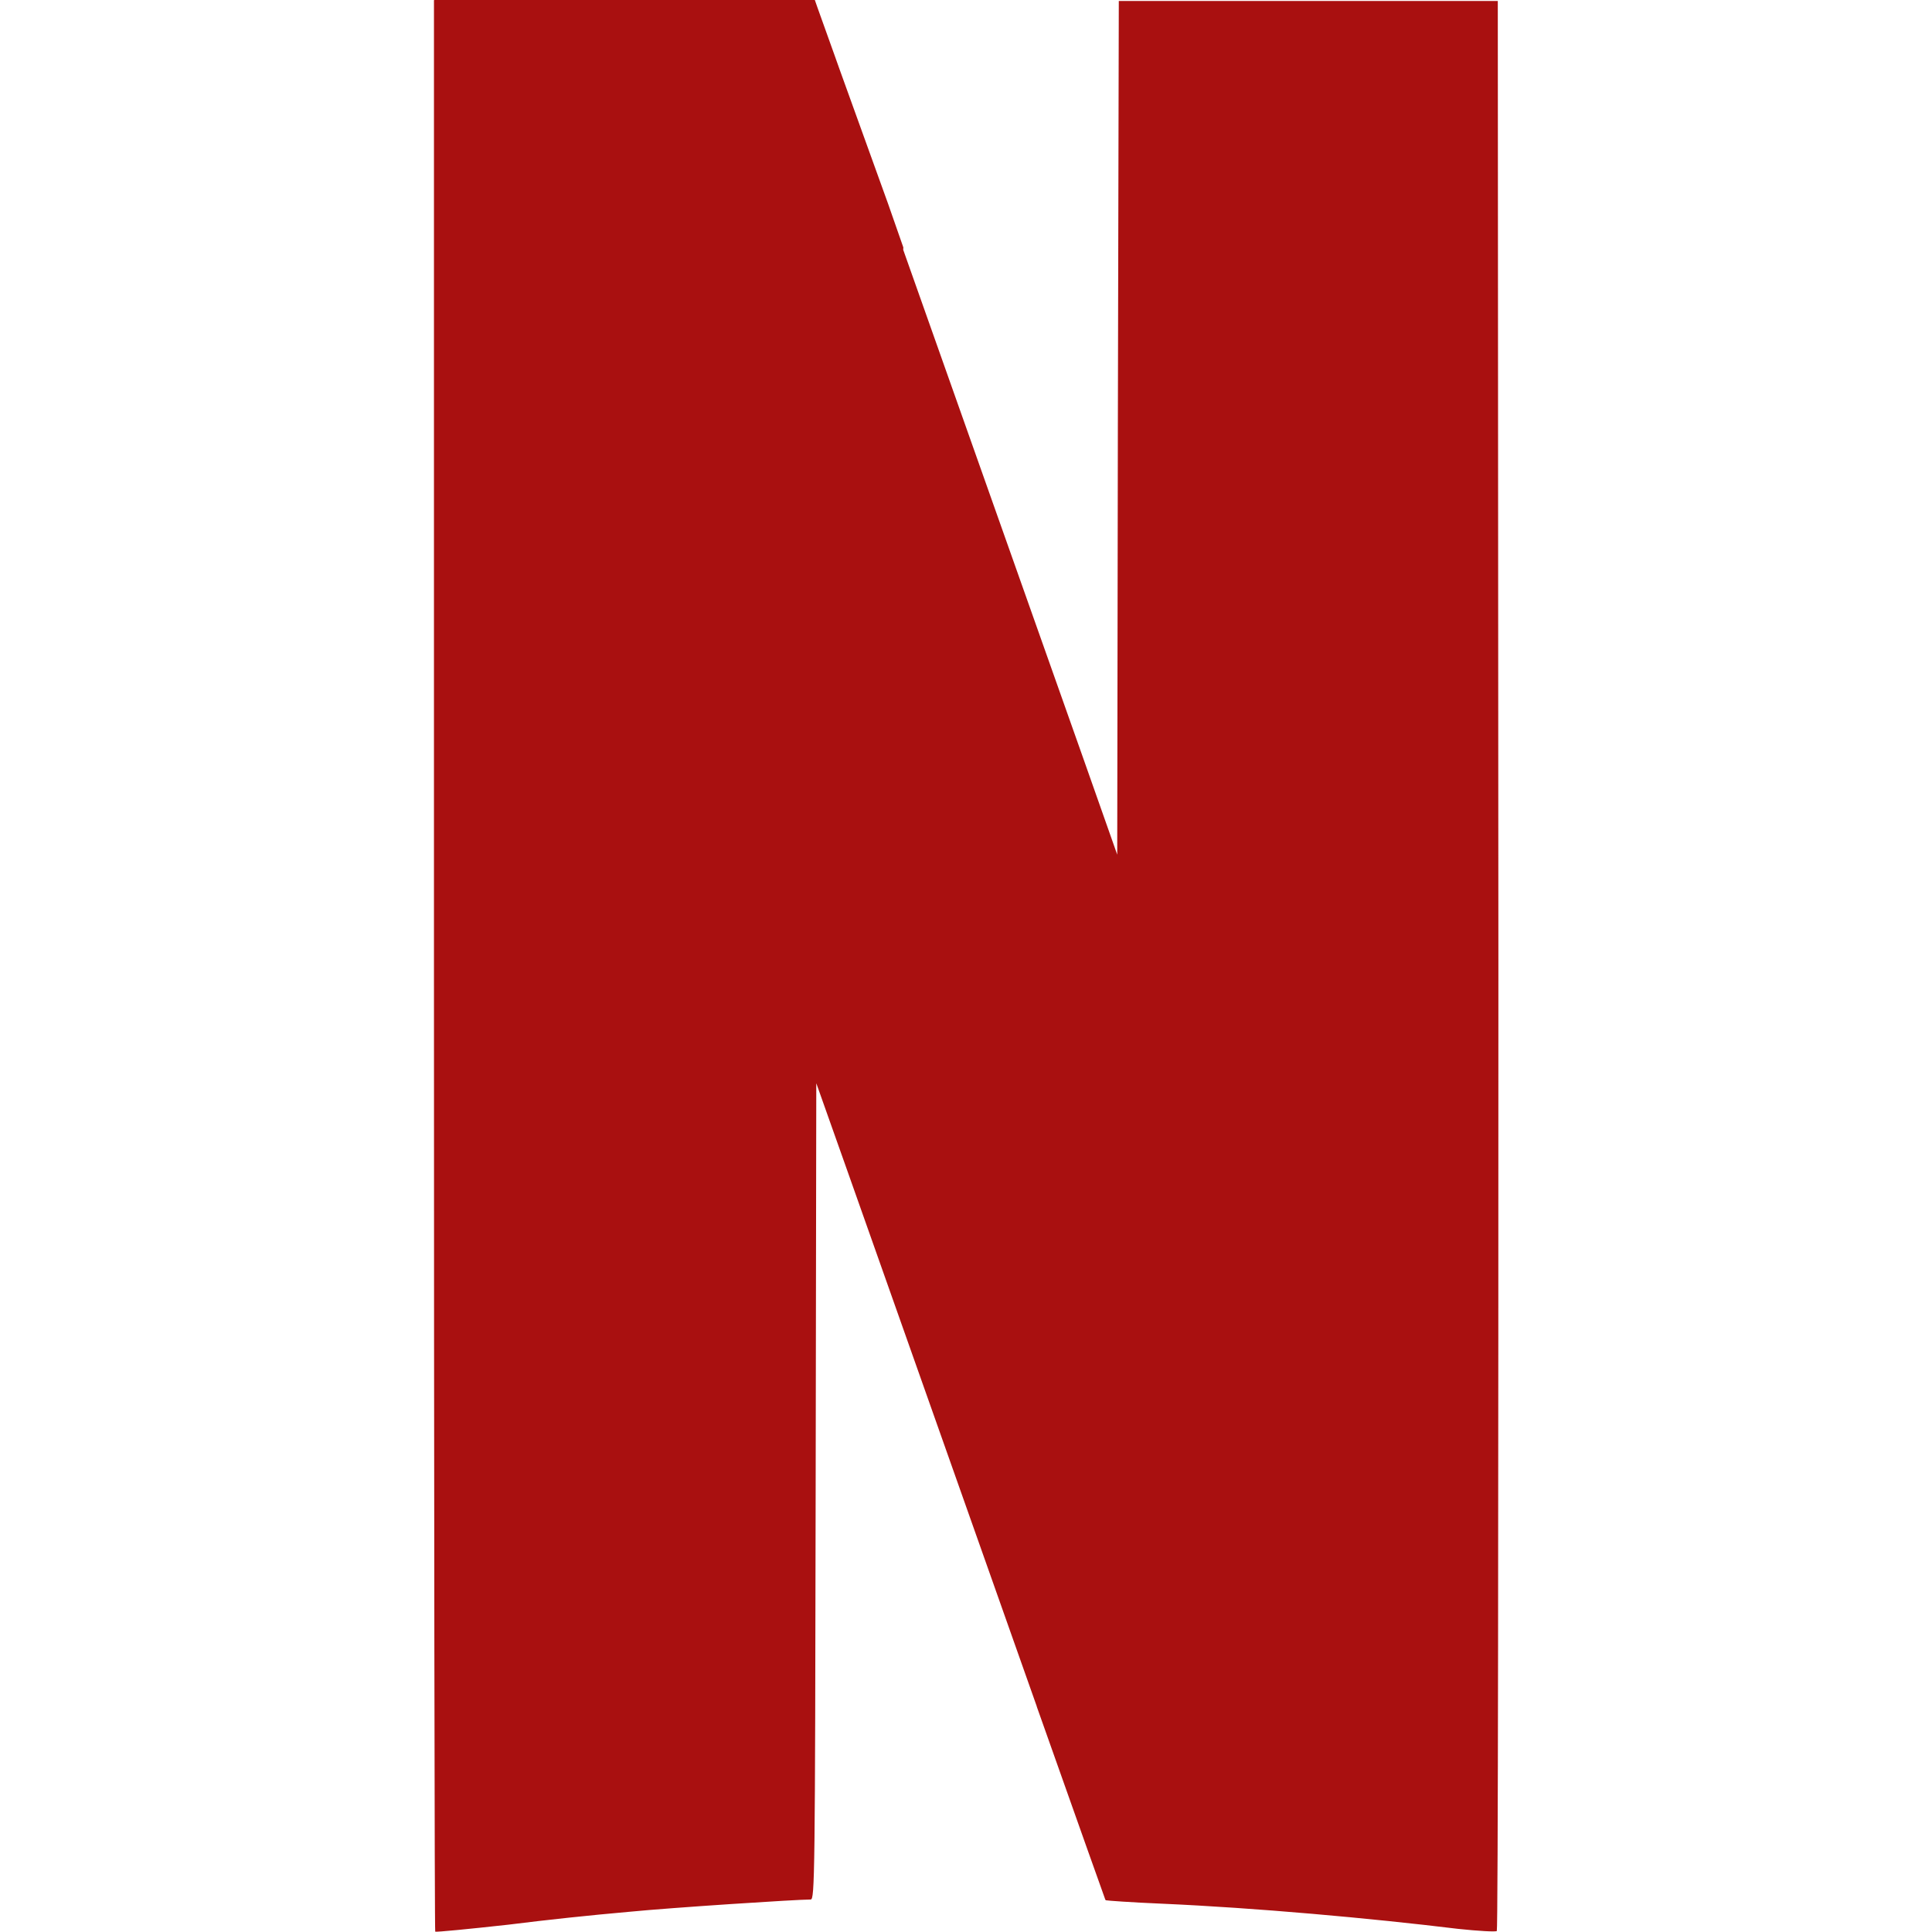 <svg width="55" height="55" viewBox="0 0 55 55" fill="none" xmlns="http://www.w3.org/2000/svg">
<g clip-path="url(#clip0_432_103)">
<path d="M12.354 0.009L23.239 30.857V30.84L24.099 33.265C28.887 46.808 31.457 54.068 31.465 54.077L33.077 54.175C35.728 54.283 39.012 54.587 41.501 54.881C42.073 54.954 42.567 54.971 42.603 54.954L30.814 21.519L25.255 5.818C24.602 3.944 23.94 2.072 23.268 0.205L23.196 -0.002H12.365L12.354 0.009ZM31.85 0.028L31.823 12.184L31.805 24.349L30.803 21.52L29.514 48.582C30.786 52.173 31.465 54.087 31.476 54.096C31.486 54.105 32.209 54.158 33.077 54.194C35.736 54.311 39.012 54.606 41.51 54.911C42.082 54.972 42.584 55 42.611 54.972C42.647 54.955 42.656 42.556 42.656 27.455L42.639 0.028H31.85ZM12.354 0.009V27.481C12.354 42.592 12.372 54.972 12.39 54.99C12.409 55.007 13.339 54.917 14.467 54.792C15.616 54.648 16.768 54.526 17.921 54.424C19.113 54.307 22.665 54.075 23.078 54.075C23.195 54.075 23.203 53.458 23.22 42.438L23.238 30.791L24.105 33.227L24.41 34.086L25.716 7.043L25.278 5.79L23.191 0.007L12.354 0.009Z" fill="#A91010"/>
</g>
<defs>
<clipPath id="clip0_432_103">
<rect width="55" height="55" fill="white"/>
</clipPath>
</defs>
</svg>
